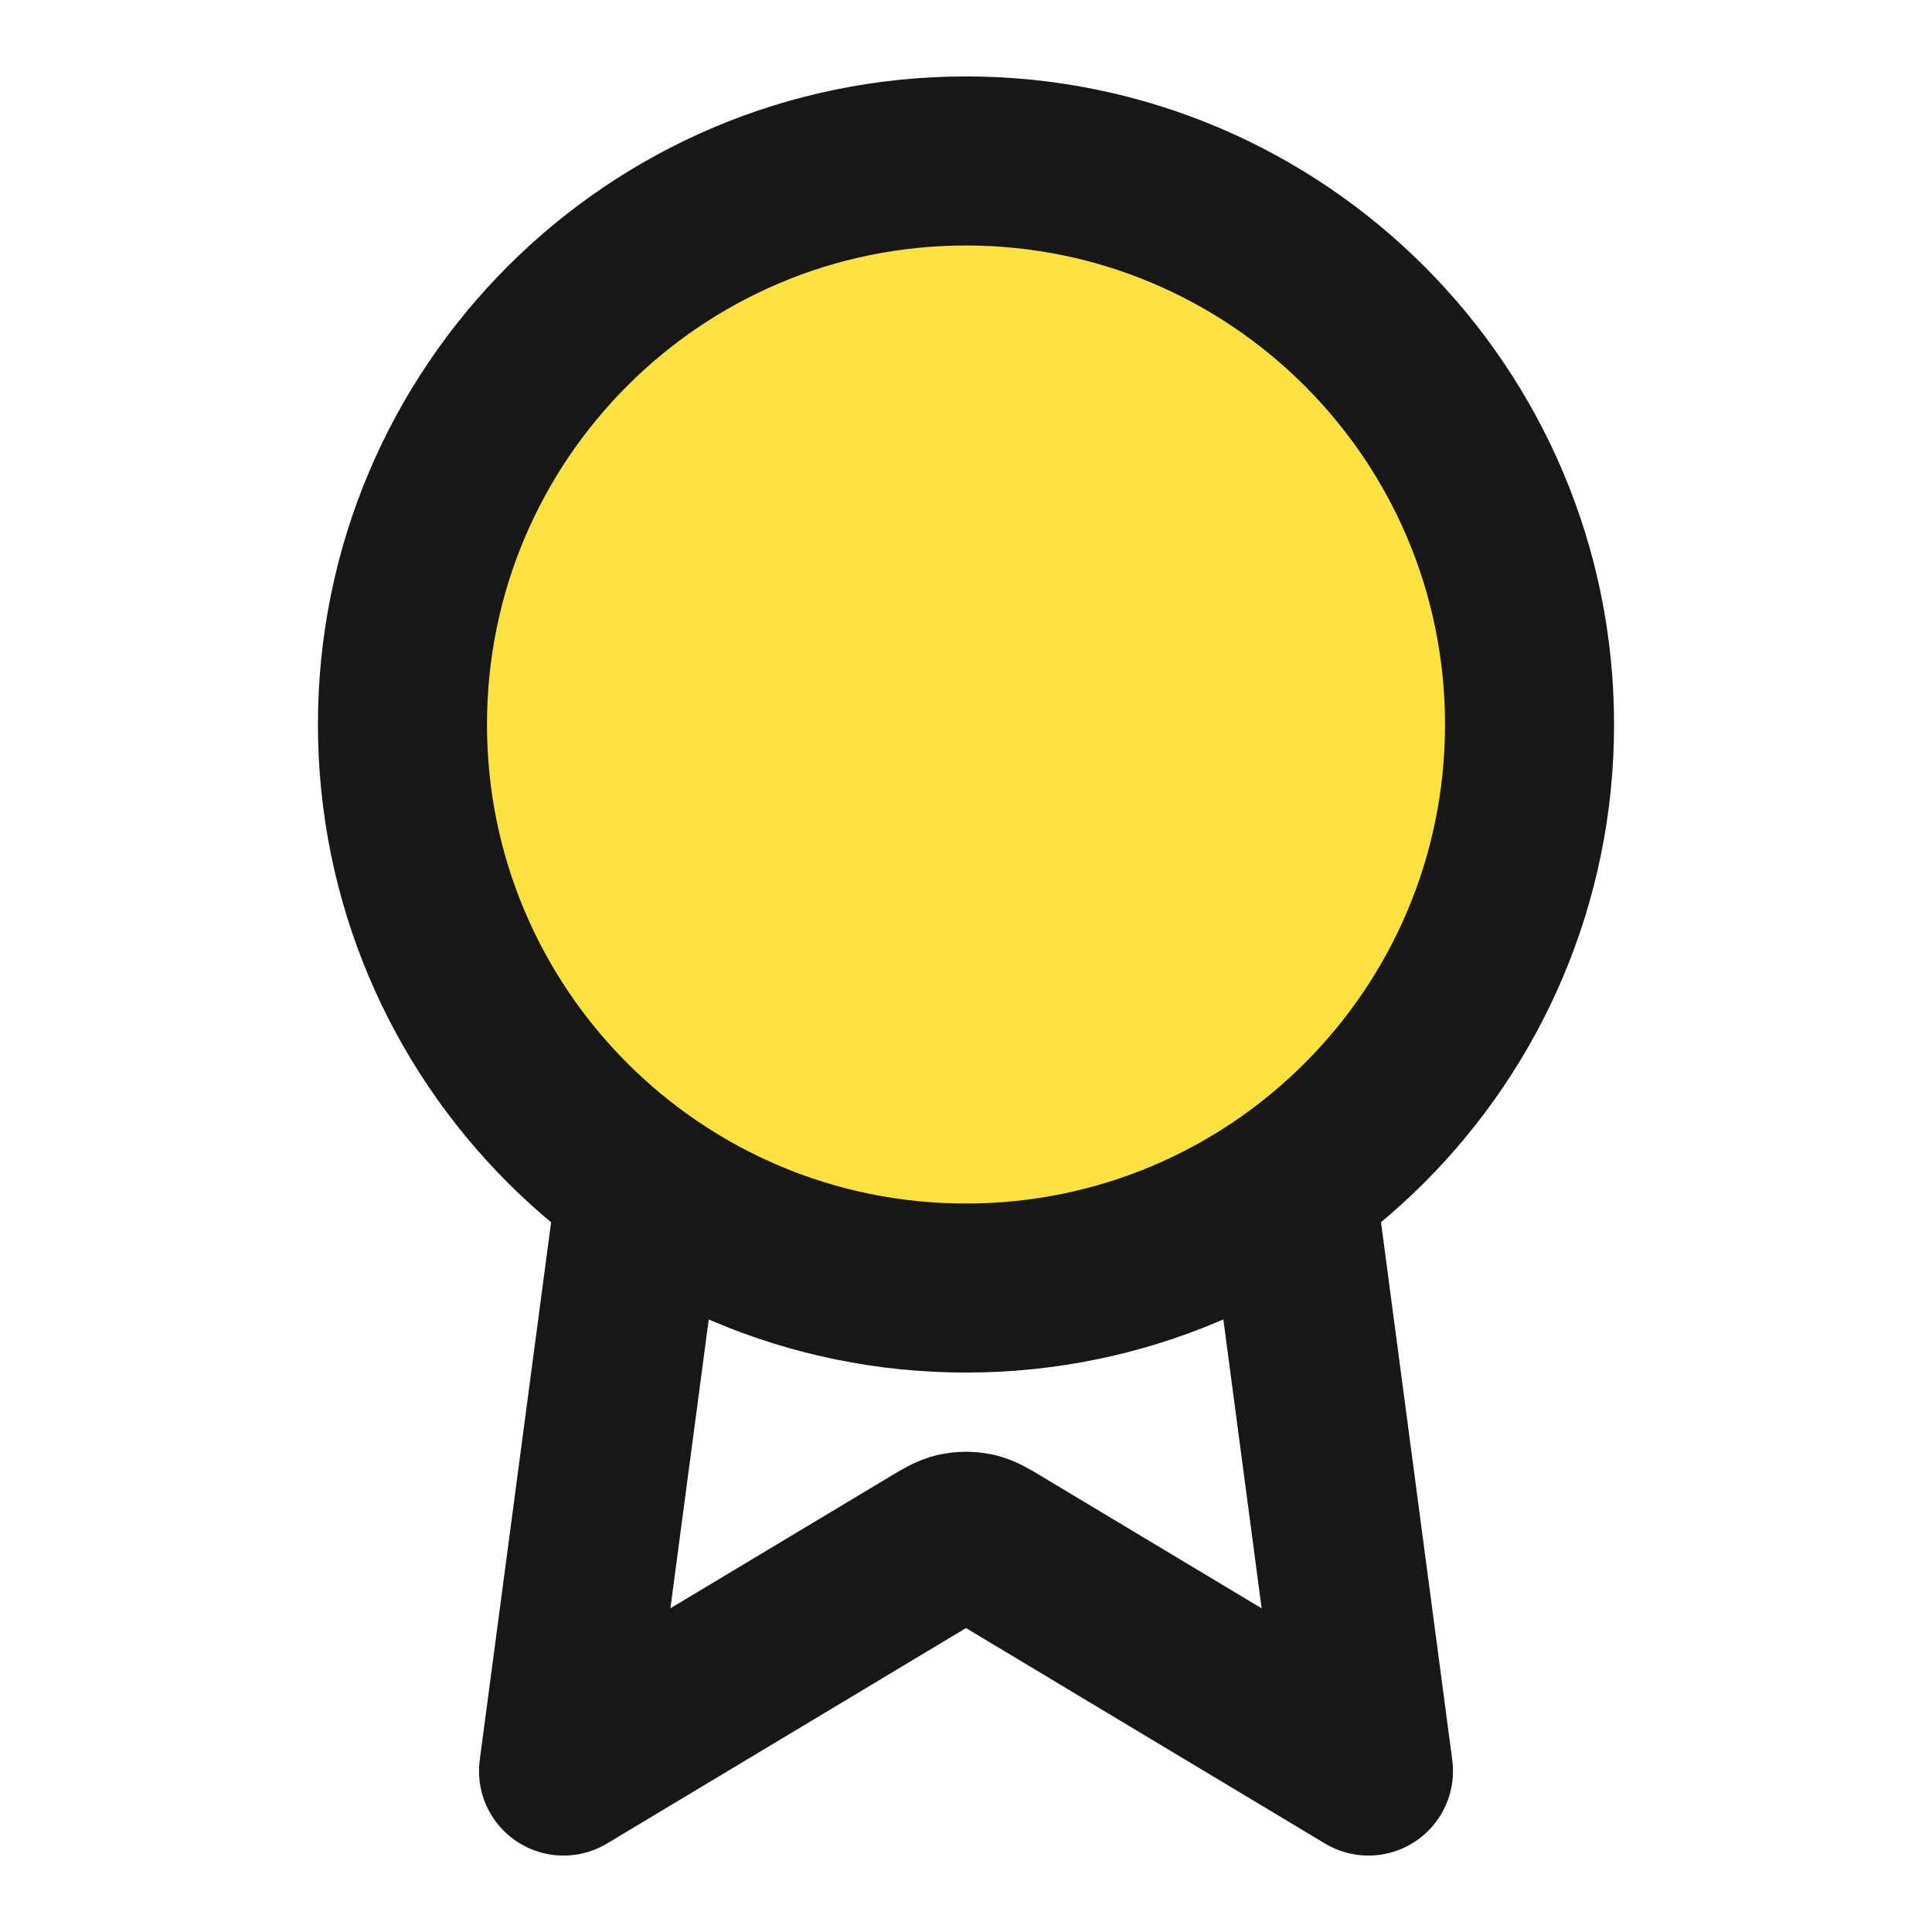 <svg width="16" height="16" viewBox="0 0 16 16" fill="none" xmlns="http://www.w3.org/2000/svg">
<g id="award-01">
<g id="Icon">
<path d="M8 10.667C10.577 10.667 12.667 8.577 12.667 6C12.667 3.423 10.577 1.333 8 1.333C5.423 1.333 3.333 3.423 3.333 6C3.333 8.577 5.423 10.667 8 10.667Z" fill="#FFE240"/>
<path d="M5.311 9.815L4.667 14.667L7.726 12.831C7.825 12.771 7.875 12.742 7.929 12.73C7.976 12.72 8.024 12.72 8.072 12.73C8.125 12.742 8.175 12.771 8.274 12.831L11.333 14.667L10.69 9.814M12.667 6C12.667 8.577 10.577 10.667 8 10.667C5.423 10.667 3.333 8.577 3.333 6C3.333 3.423 5.423 1.333 8 1.333C10.577 1.333 12.667 3.423 12.667 6Z" stroke="#171717" stroke-width="1.4" stroke-linecap="round" stroke-linejoin="round"/>
</g>
</g>
</svg>
